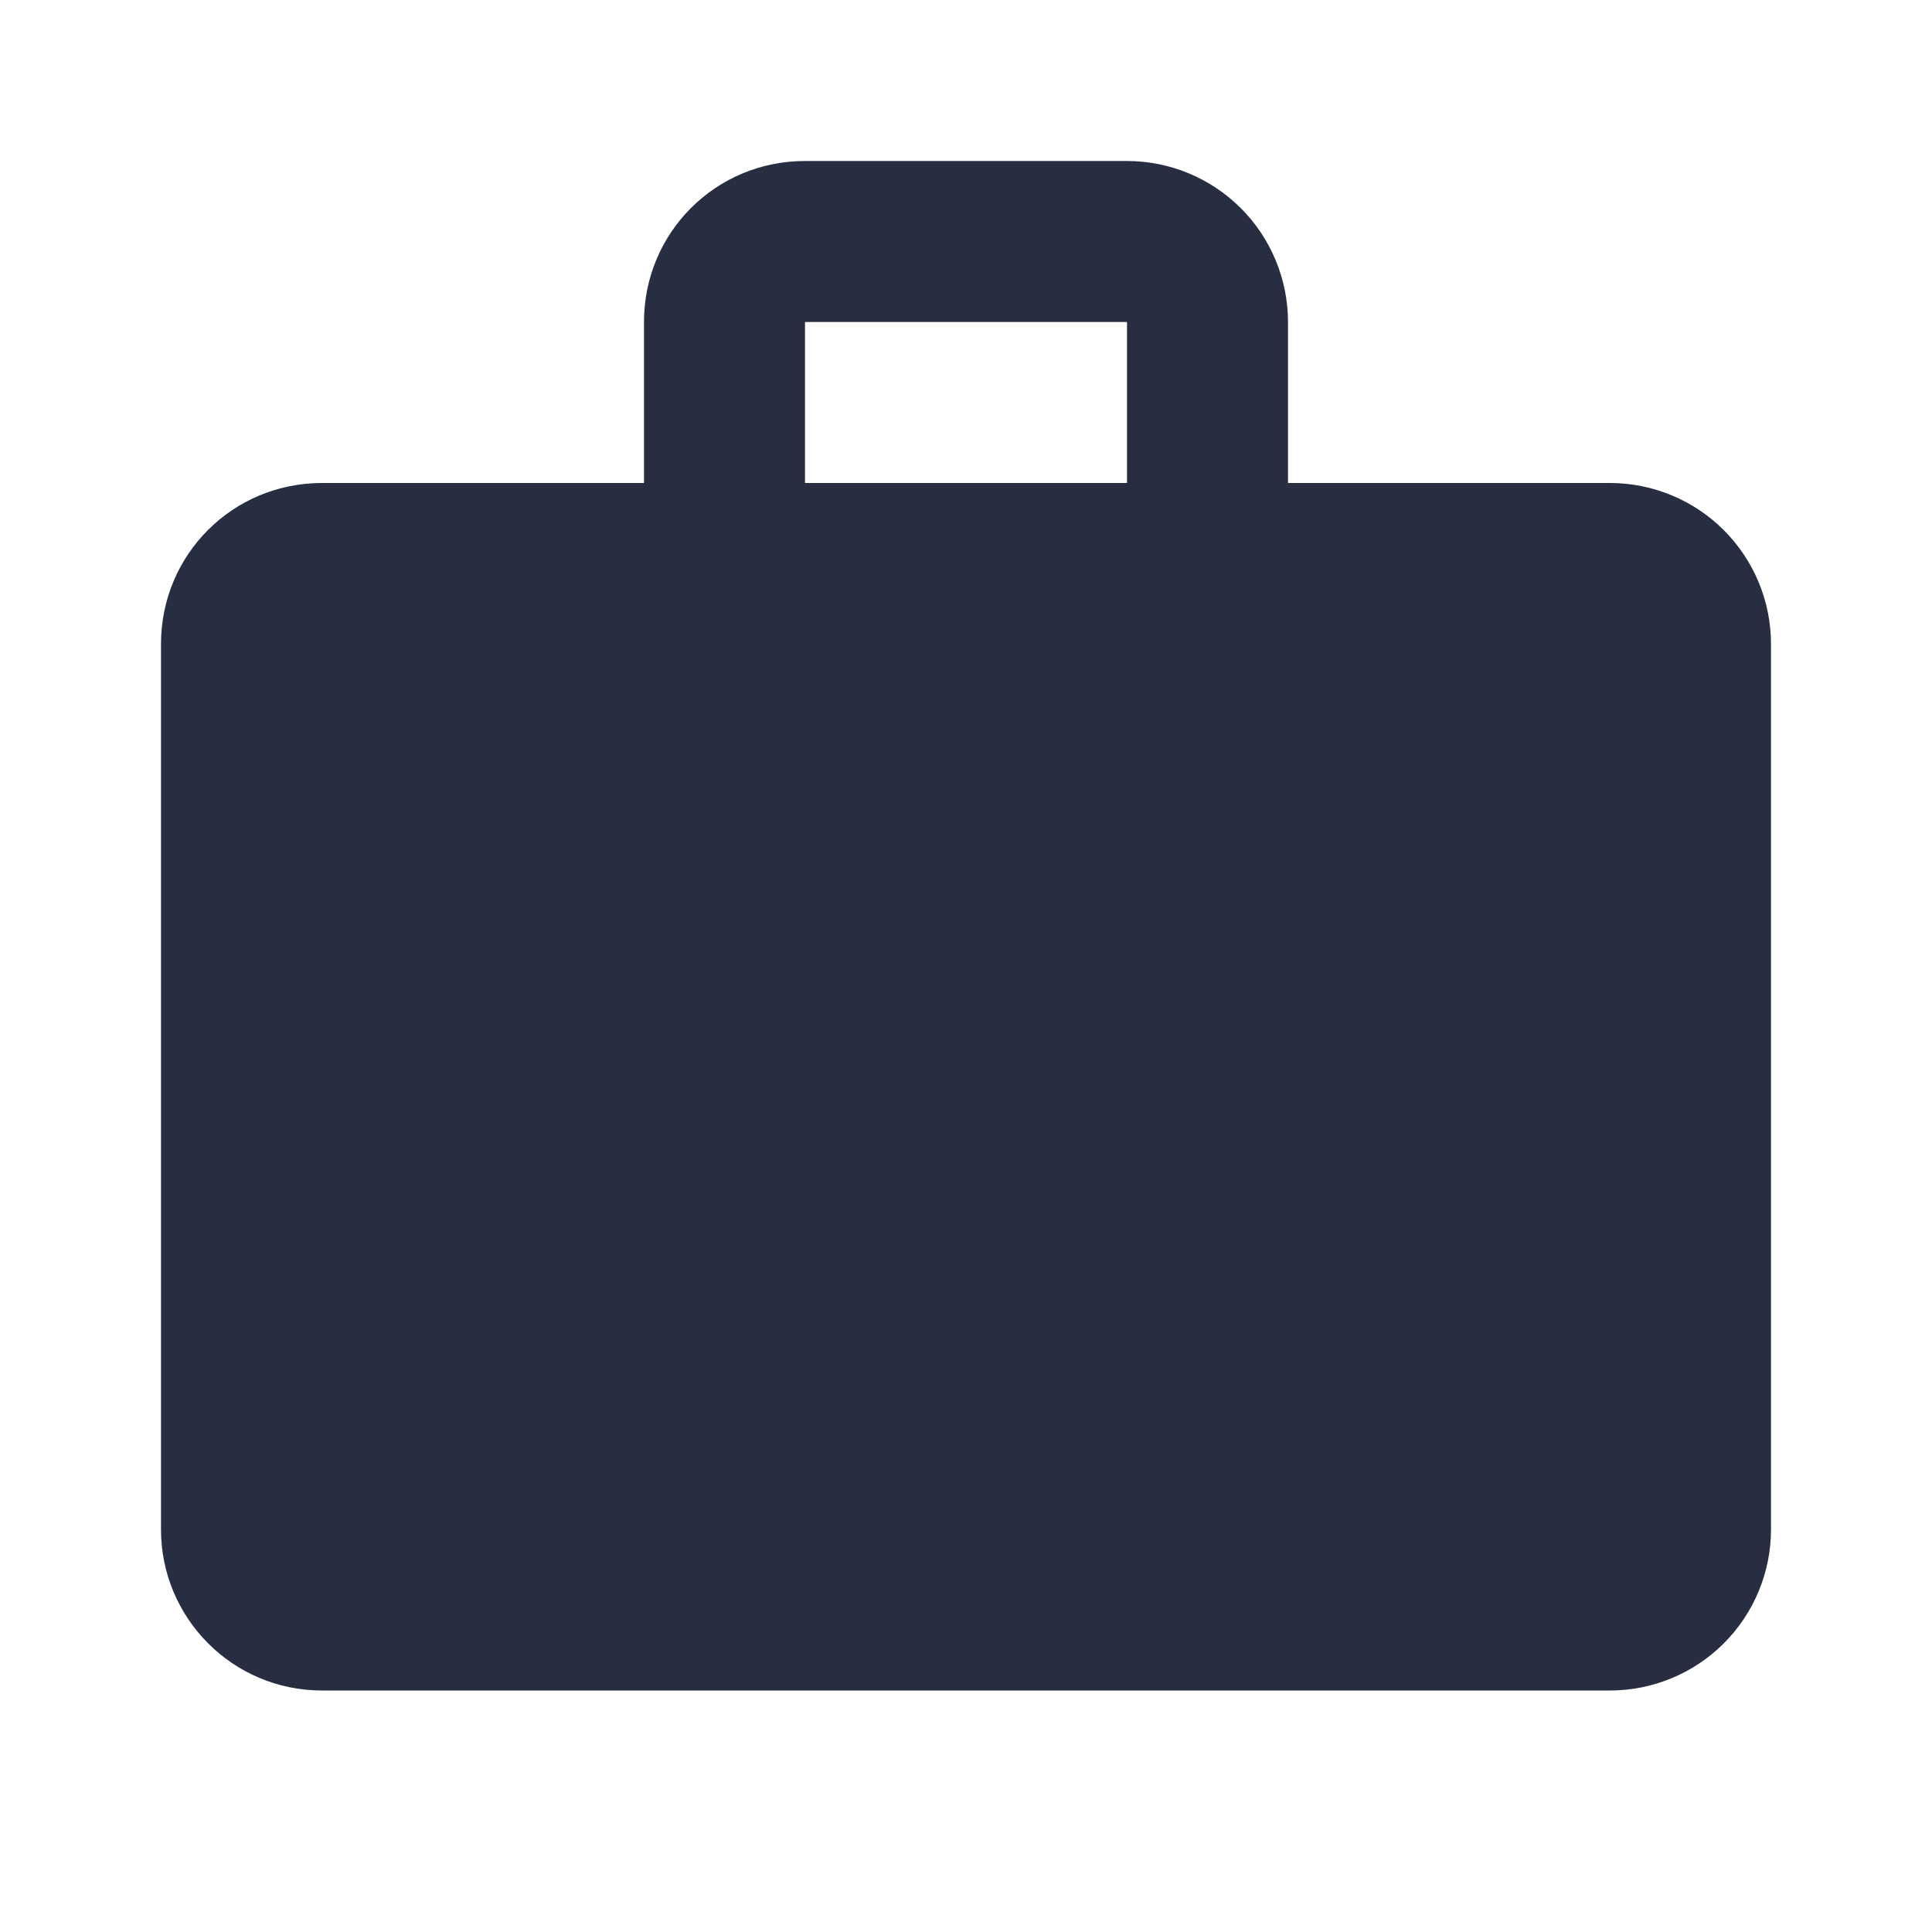 <svg width="24" height="24" viewBox="0 0 24 24" fill="none" xmlns="http://www.w3.org/2000/svg">
<path d="M10 2H14C14.53 2 15.039 2.211 15.414 2.586C15.789 2.961 16 3.47 16 4V6H20C20.53 6 21.039 6.211 21.414 6.586C21.789 6.961 22 7.47 22 8V19C22 19.53 21.789 20.039 21.414 20.414C21.039 20.789 20.53 21 20 21H4C2.89 21 2 20.1 2 19V8C2 6.89 2.89 6 4 6H8V4C8 2.89 8.89 2 10 2ZM14 6V4H10V6H14Z" fill="#272E41"/>
</svg>
